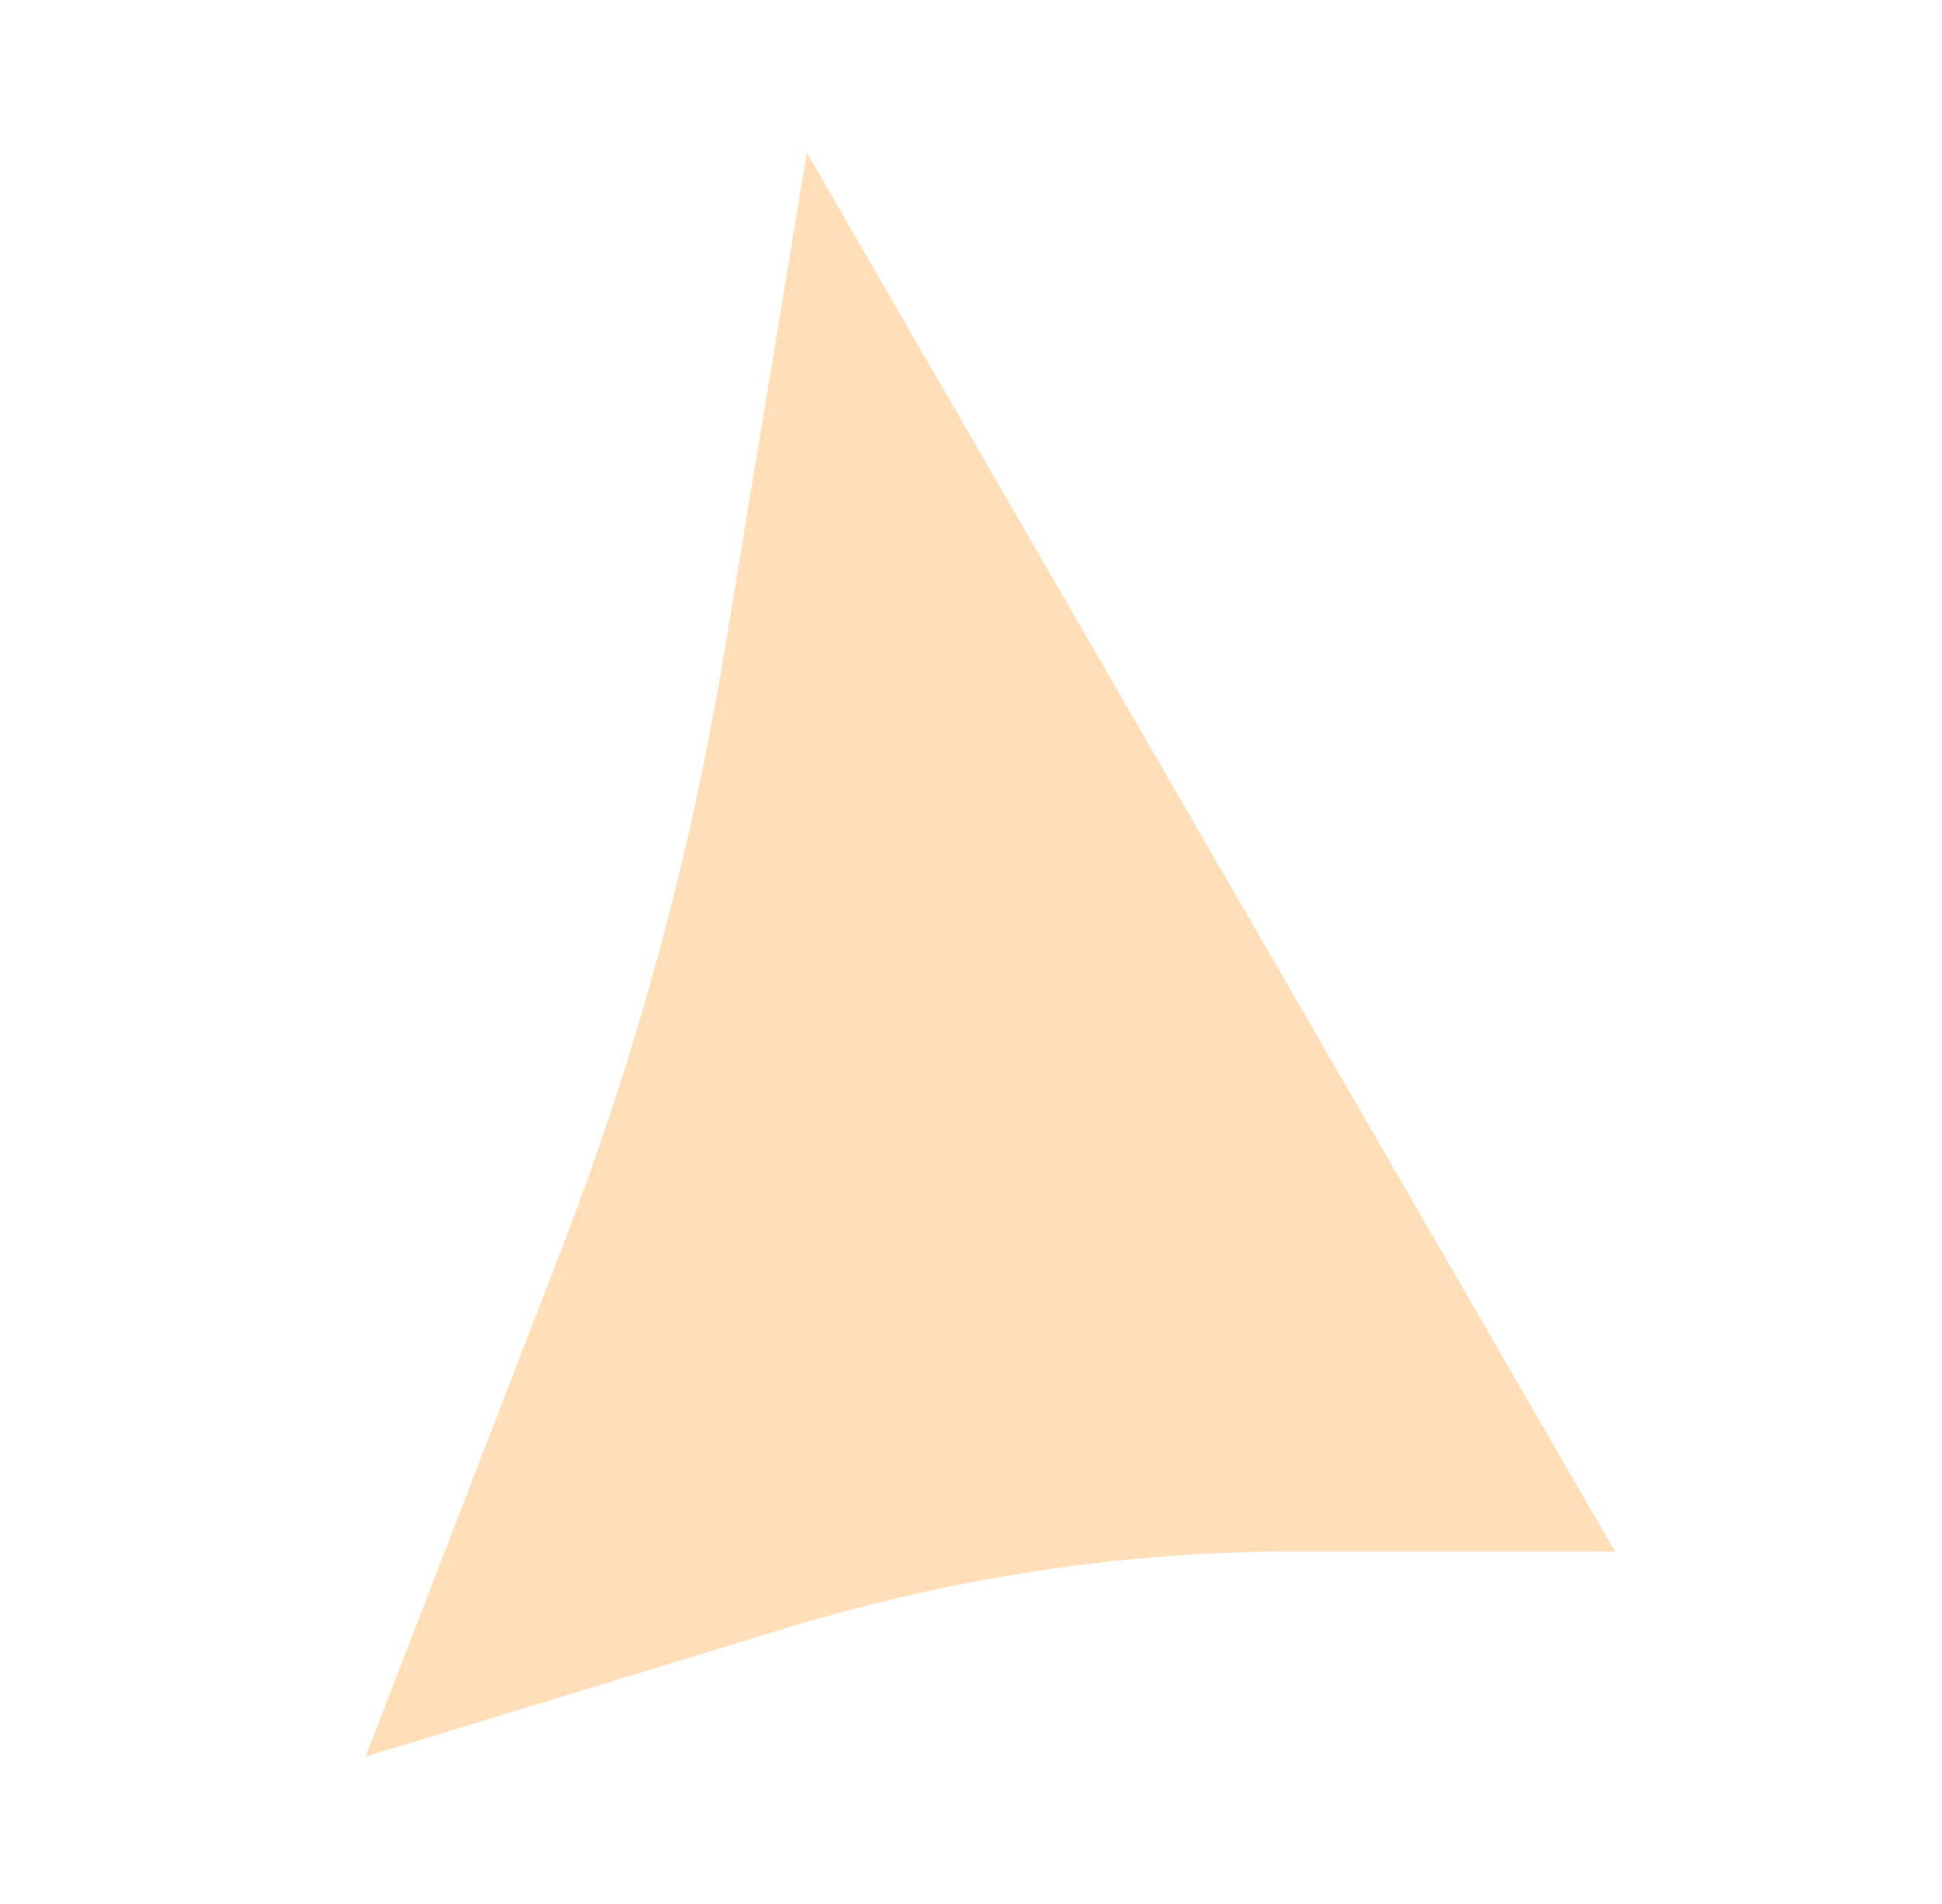 <svg width="51" height="50" viewBox="0 0 51 50" fill="none" xmlns="http://www.w3.org/2000/svg">
<mask id="mask0_3356_73" style="mask-type:alpha" maskUnits="userSpaceOnUse" x="0" y="0" width="51" height="50">
<rect x="0.5" width="50" height="50" fill="#D9D9D9"/>
</mask>
<g mask="url(#mask0_3356_73)">
<path d="M9.6 46.131L14.788 32.697C16.715 27.706 18.139 22.467 19.024 17.109L19.448 14.544L21.189 4.011L42.414 40.744L33.959 40.744C29.491 40.744 25.002 41.425 20.59 42.773L9.6 46.131Z" fill="#FFDEB8"/>
</g>
</svg>
